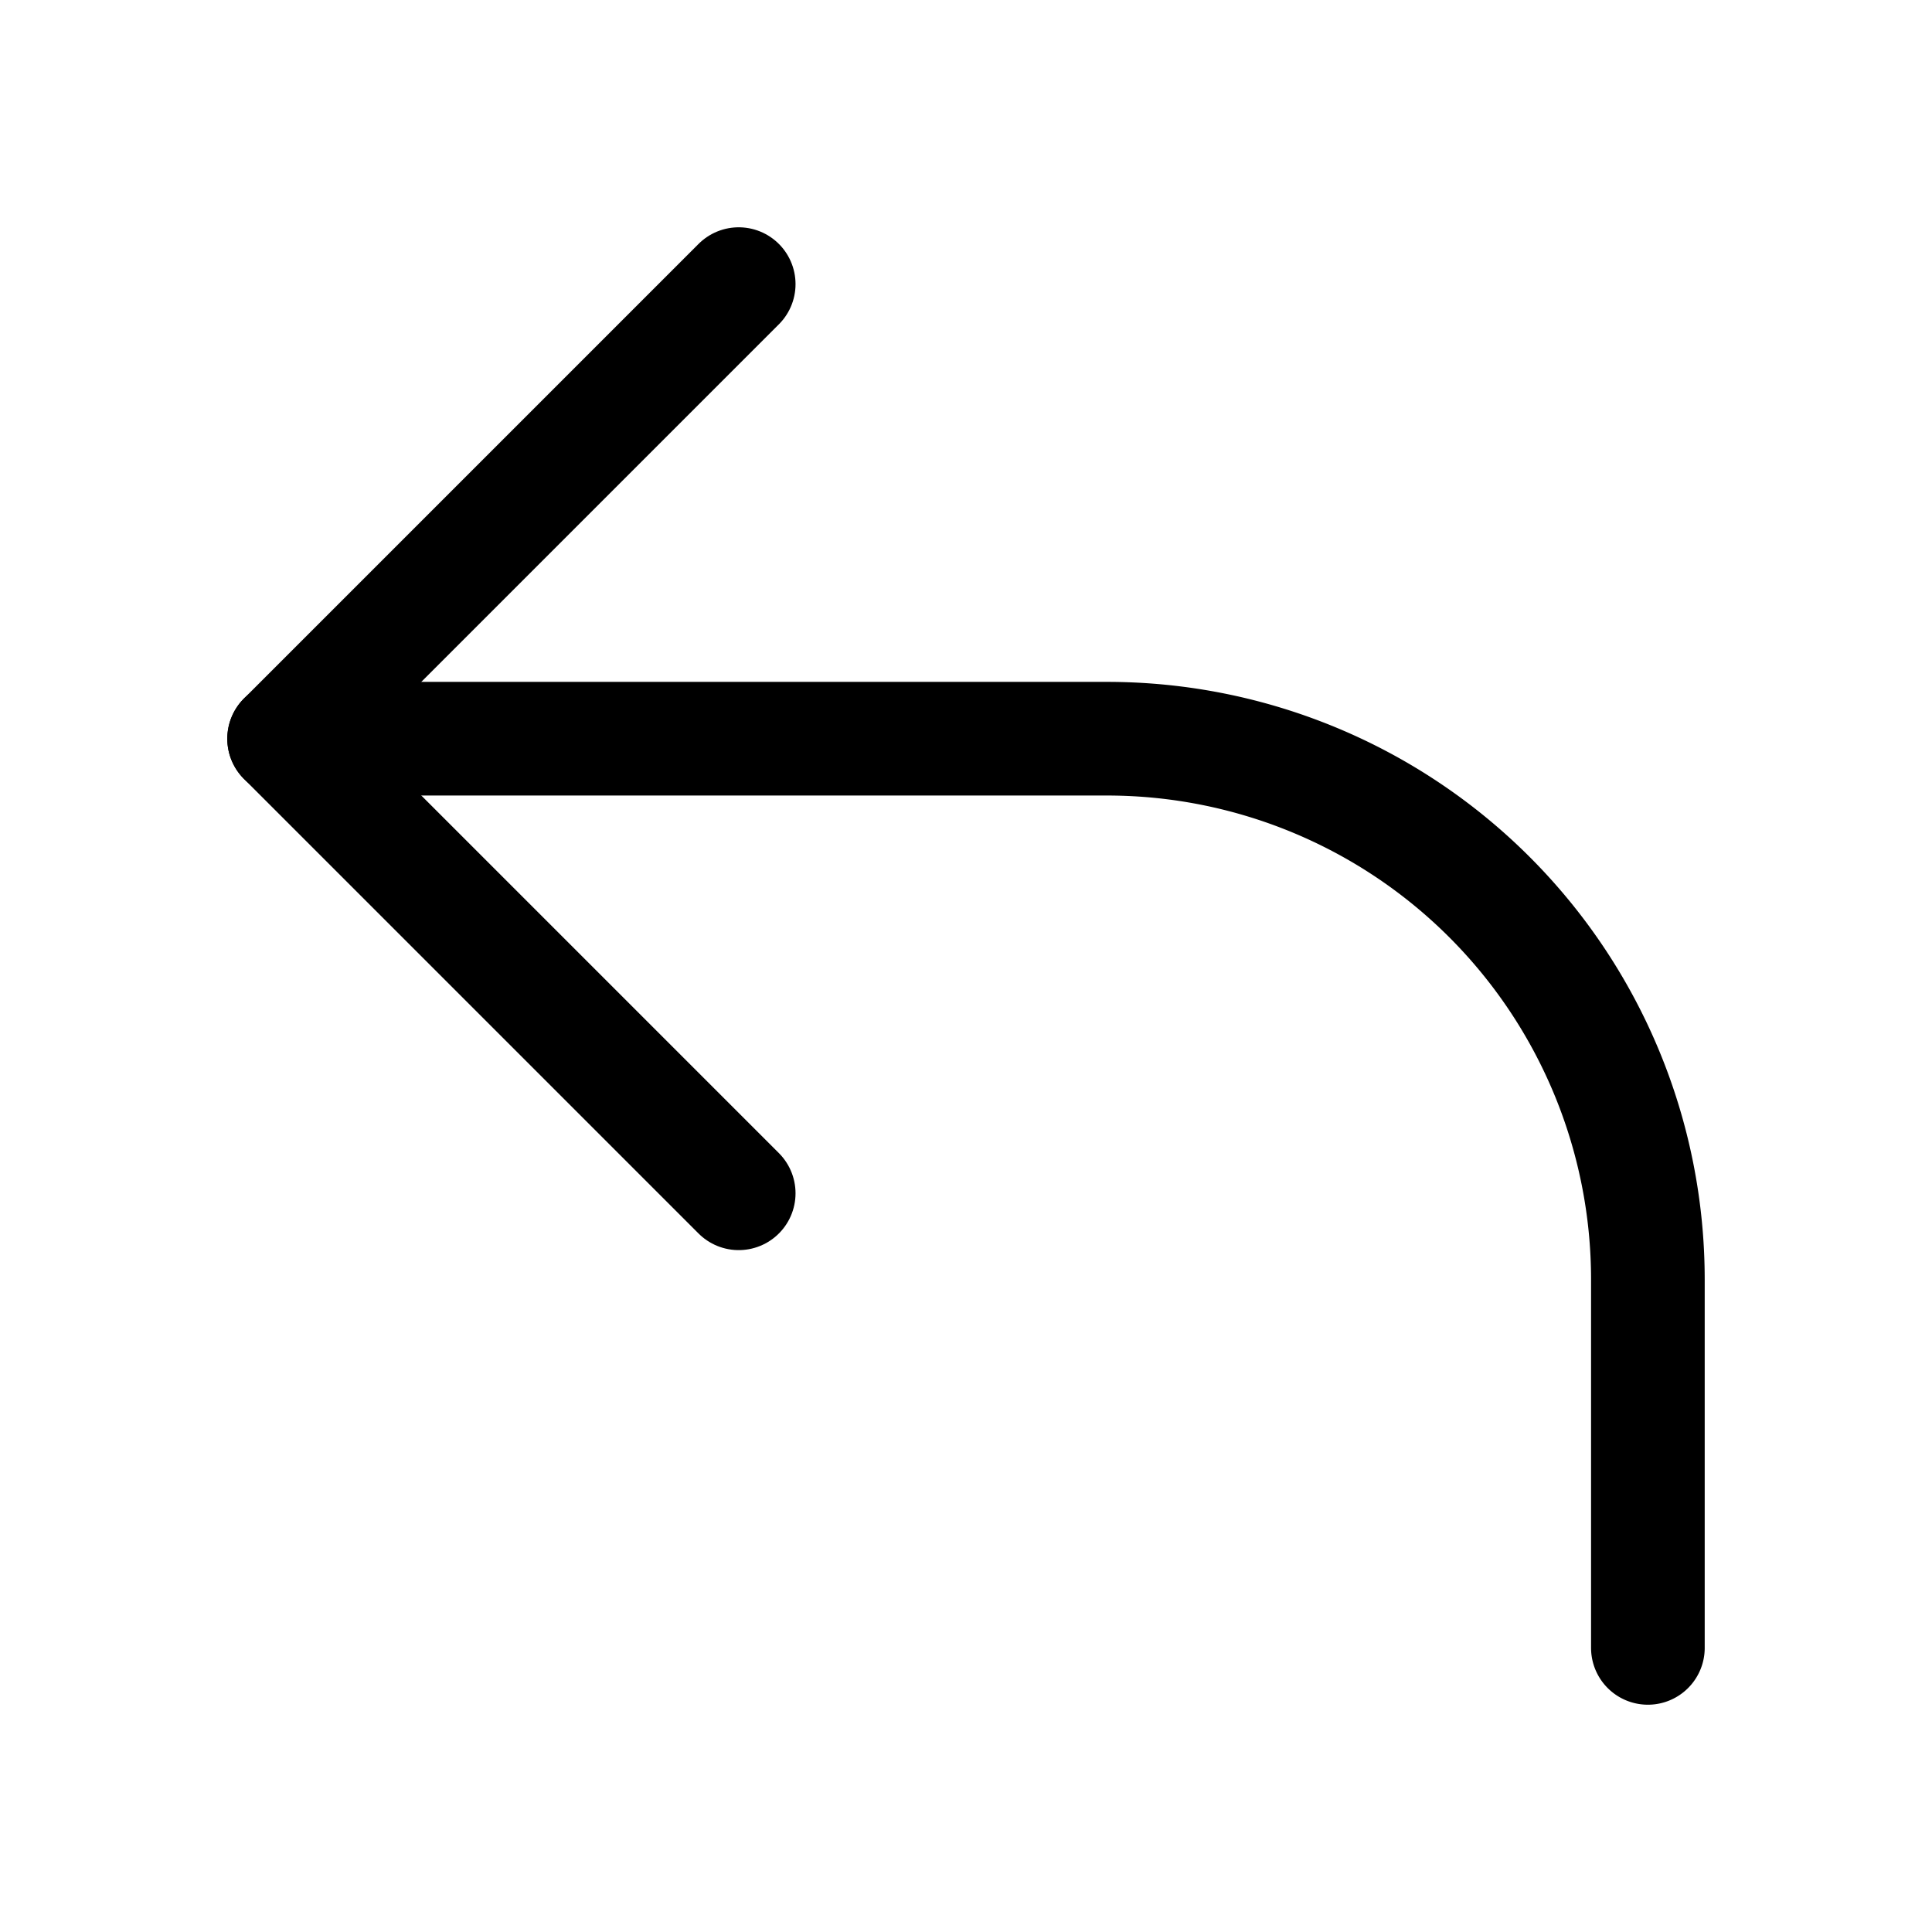 <svg id="e731fc80-e018-4e5f-8cac-f66a1c16f23e" xmlns="http://www.w3.org/2000/svg" viewBox="0 0 17 17">
  <defs>
    <style>
      .a89a7f00-0d22-45f7-b220-de3cd2eb8046{fill:none;stroke:#000;stroke-linecap:round;stroke-linejoin:round}
    </style>
  </defs>
  <path class="a89a7f00-0d22-45f7-b220-de3cd2eb8046" d="m6.5 2.5-4 4 4 4"/>
  <path class="a89a7f00-0d22-45f7-b220-de3cd2eb8046" d="M2.5 6.5h7.241a4.759 4.759 0 0 1 4.759 4.759V14.5"/>
</svg>
